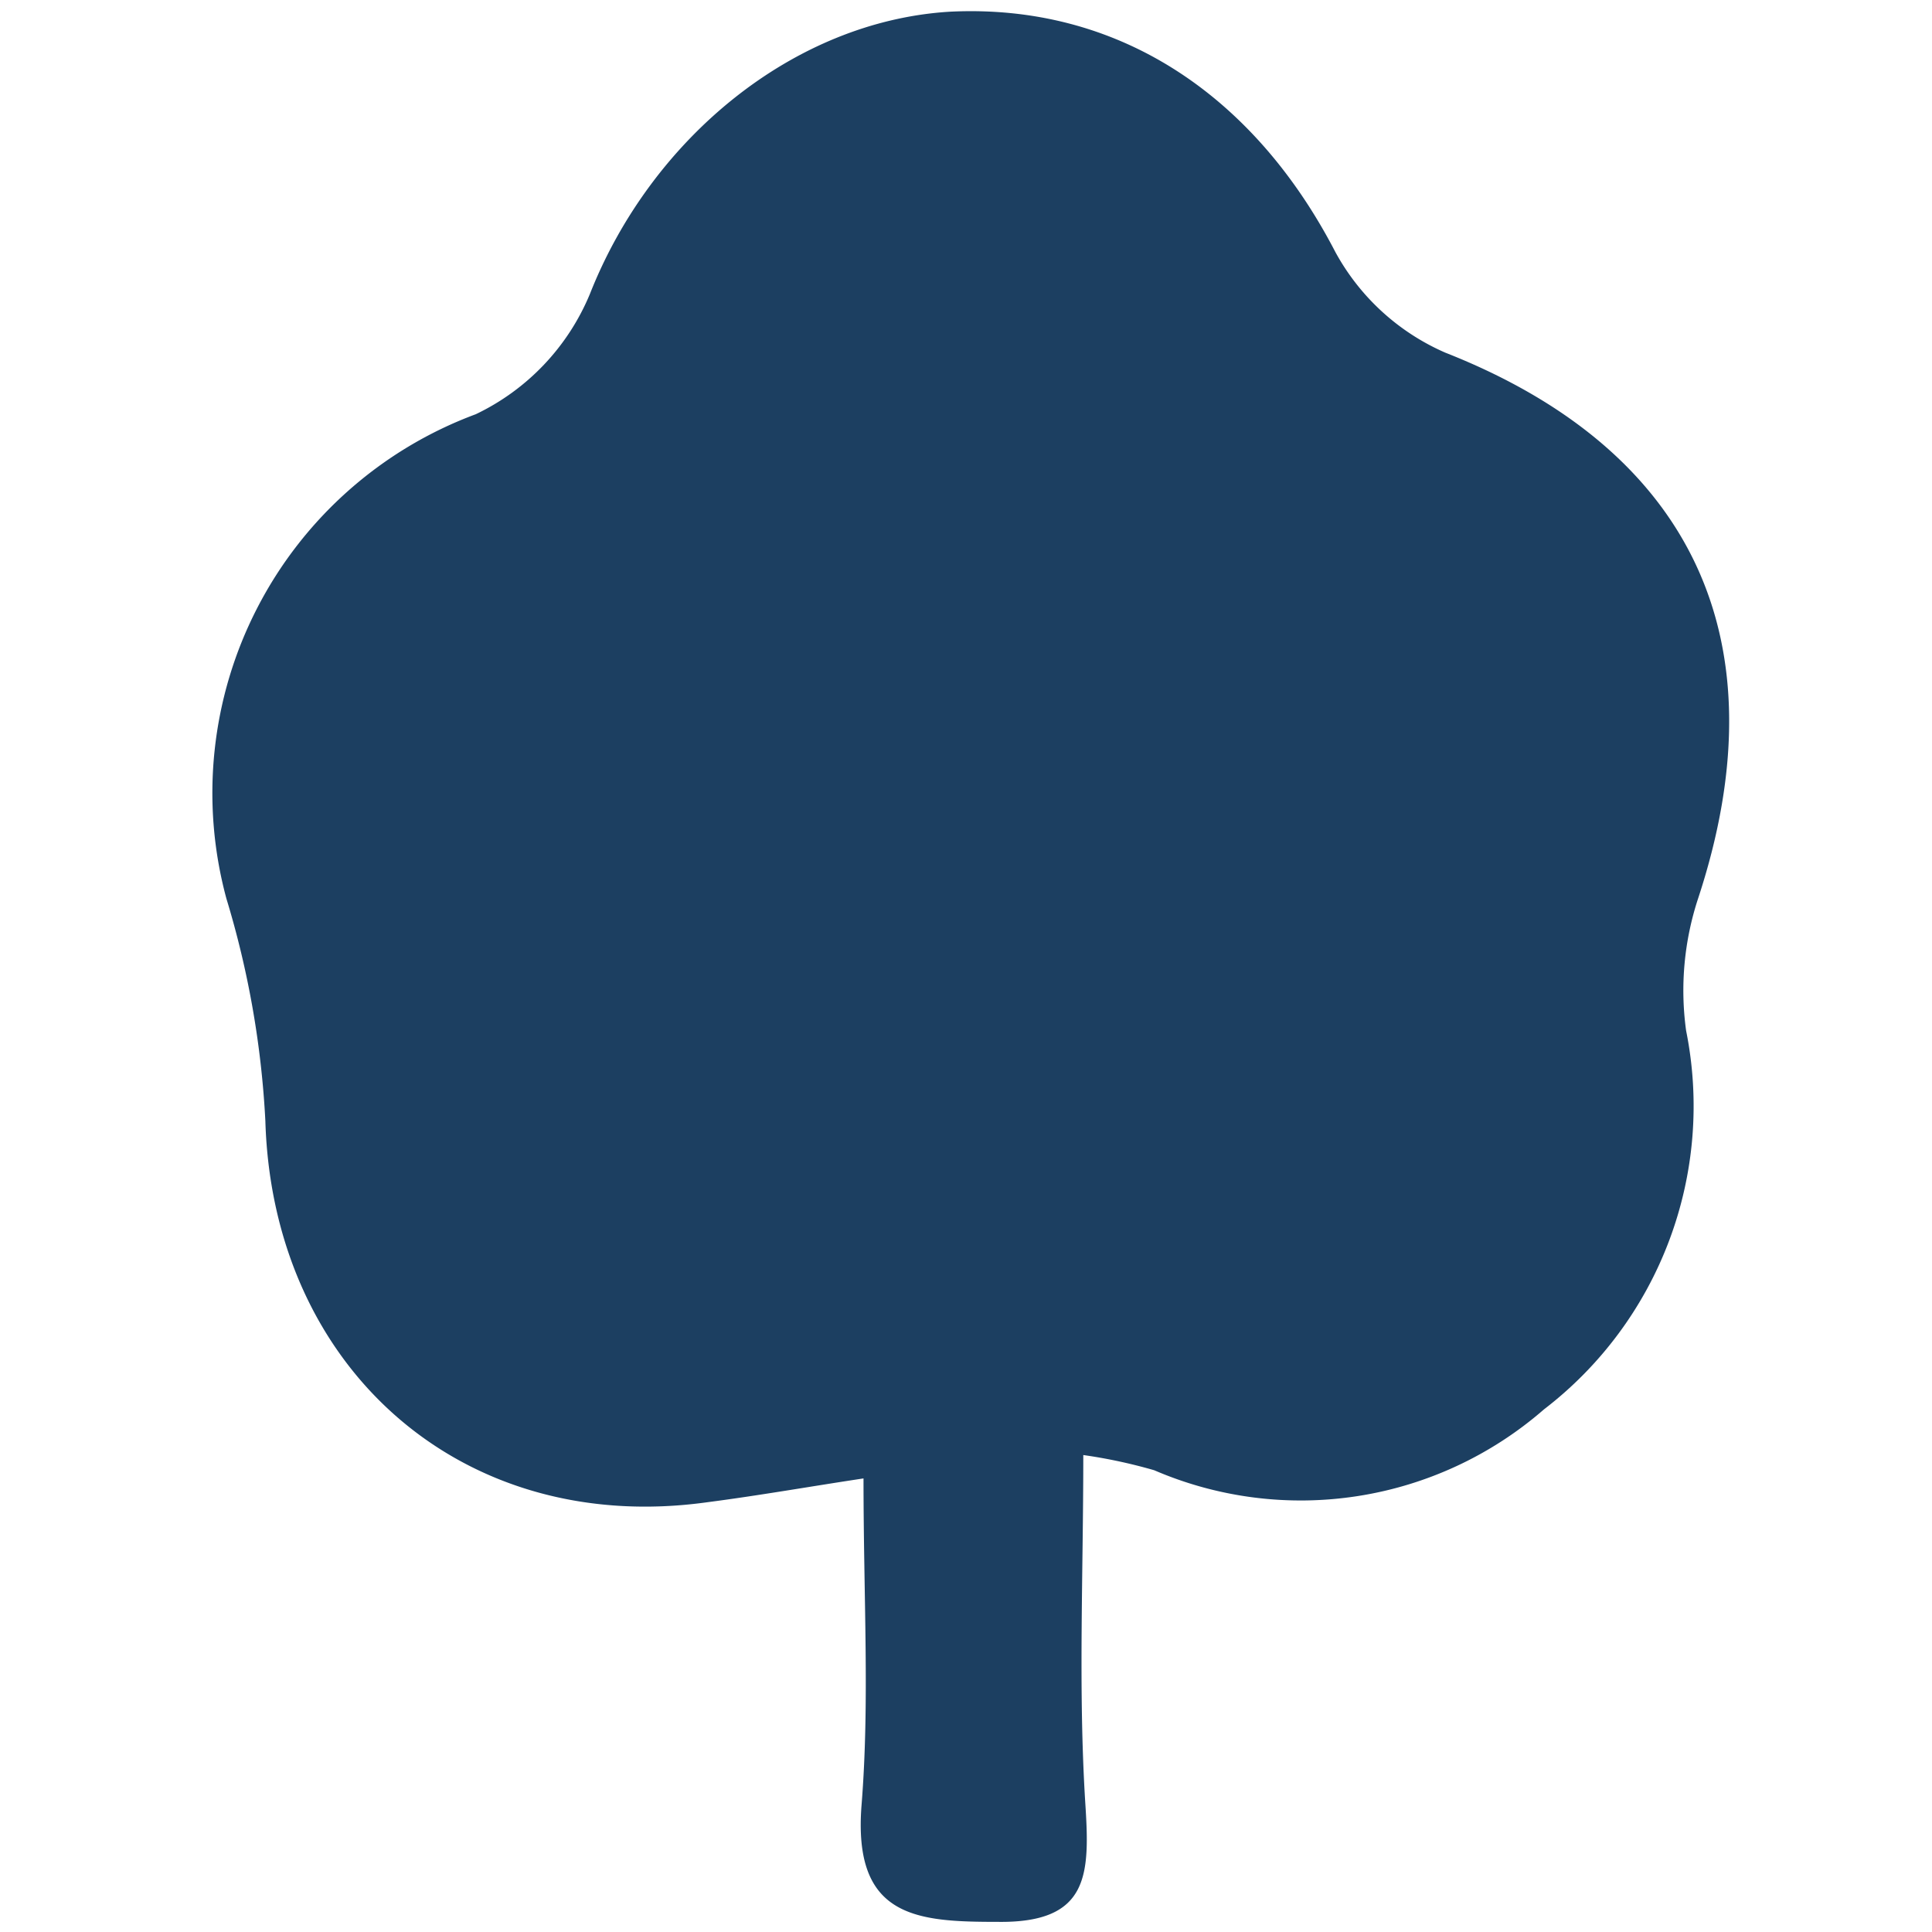<svg xmlns="http://www.w3.org/2000/svg" viewBox="0 0 49.58 49.58"><defs><style>.cls-1{fill:#1c3f61;}</style></defs><title>Artboard 3</title><g id="Layer_3" data-name="Layer 3"><path class="cls-1" d="M27.8,37.34c0,3.1-.13,6,.05,8.91.12,1.84.12,3.1-2.24,3.07-2.08,0-3.73-.1-3.5-3,.21-2.63.05-5.29.05-8.38-1.39.21-2.69.44-4,.61C11.87,39.43,7,35.12,6.81,28.77a23.77,23.77,0,0,0-1-5.71,10.37,10.37,0,0,1,6.4-12.43,5.94,5.94,0,0,0,2.93-3.09c1.58-4,5.24-7,9.24-7.24,4.28-.21,7.78,2.1,9.89,6.17a5.89,5.89,0,0,0,2.82,2.58c6.35,2.5,8.66,7.4,6.49,14a7.55,7.55,0,0,0-.31,3.4,9.81,9.81,0,0,1-3.65,9.72,9.5,9.5,0,0,1-10,1.56A13.21,13.21,0,0,0,27.8,37.34Z"/></g></svg>